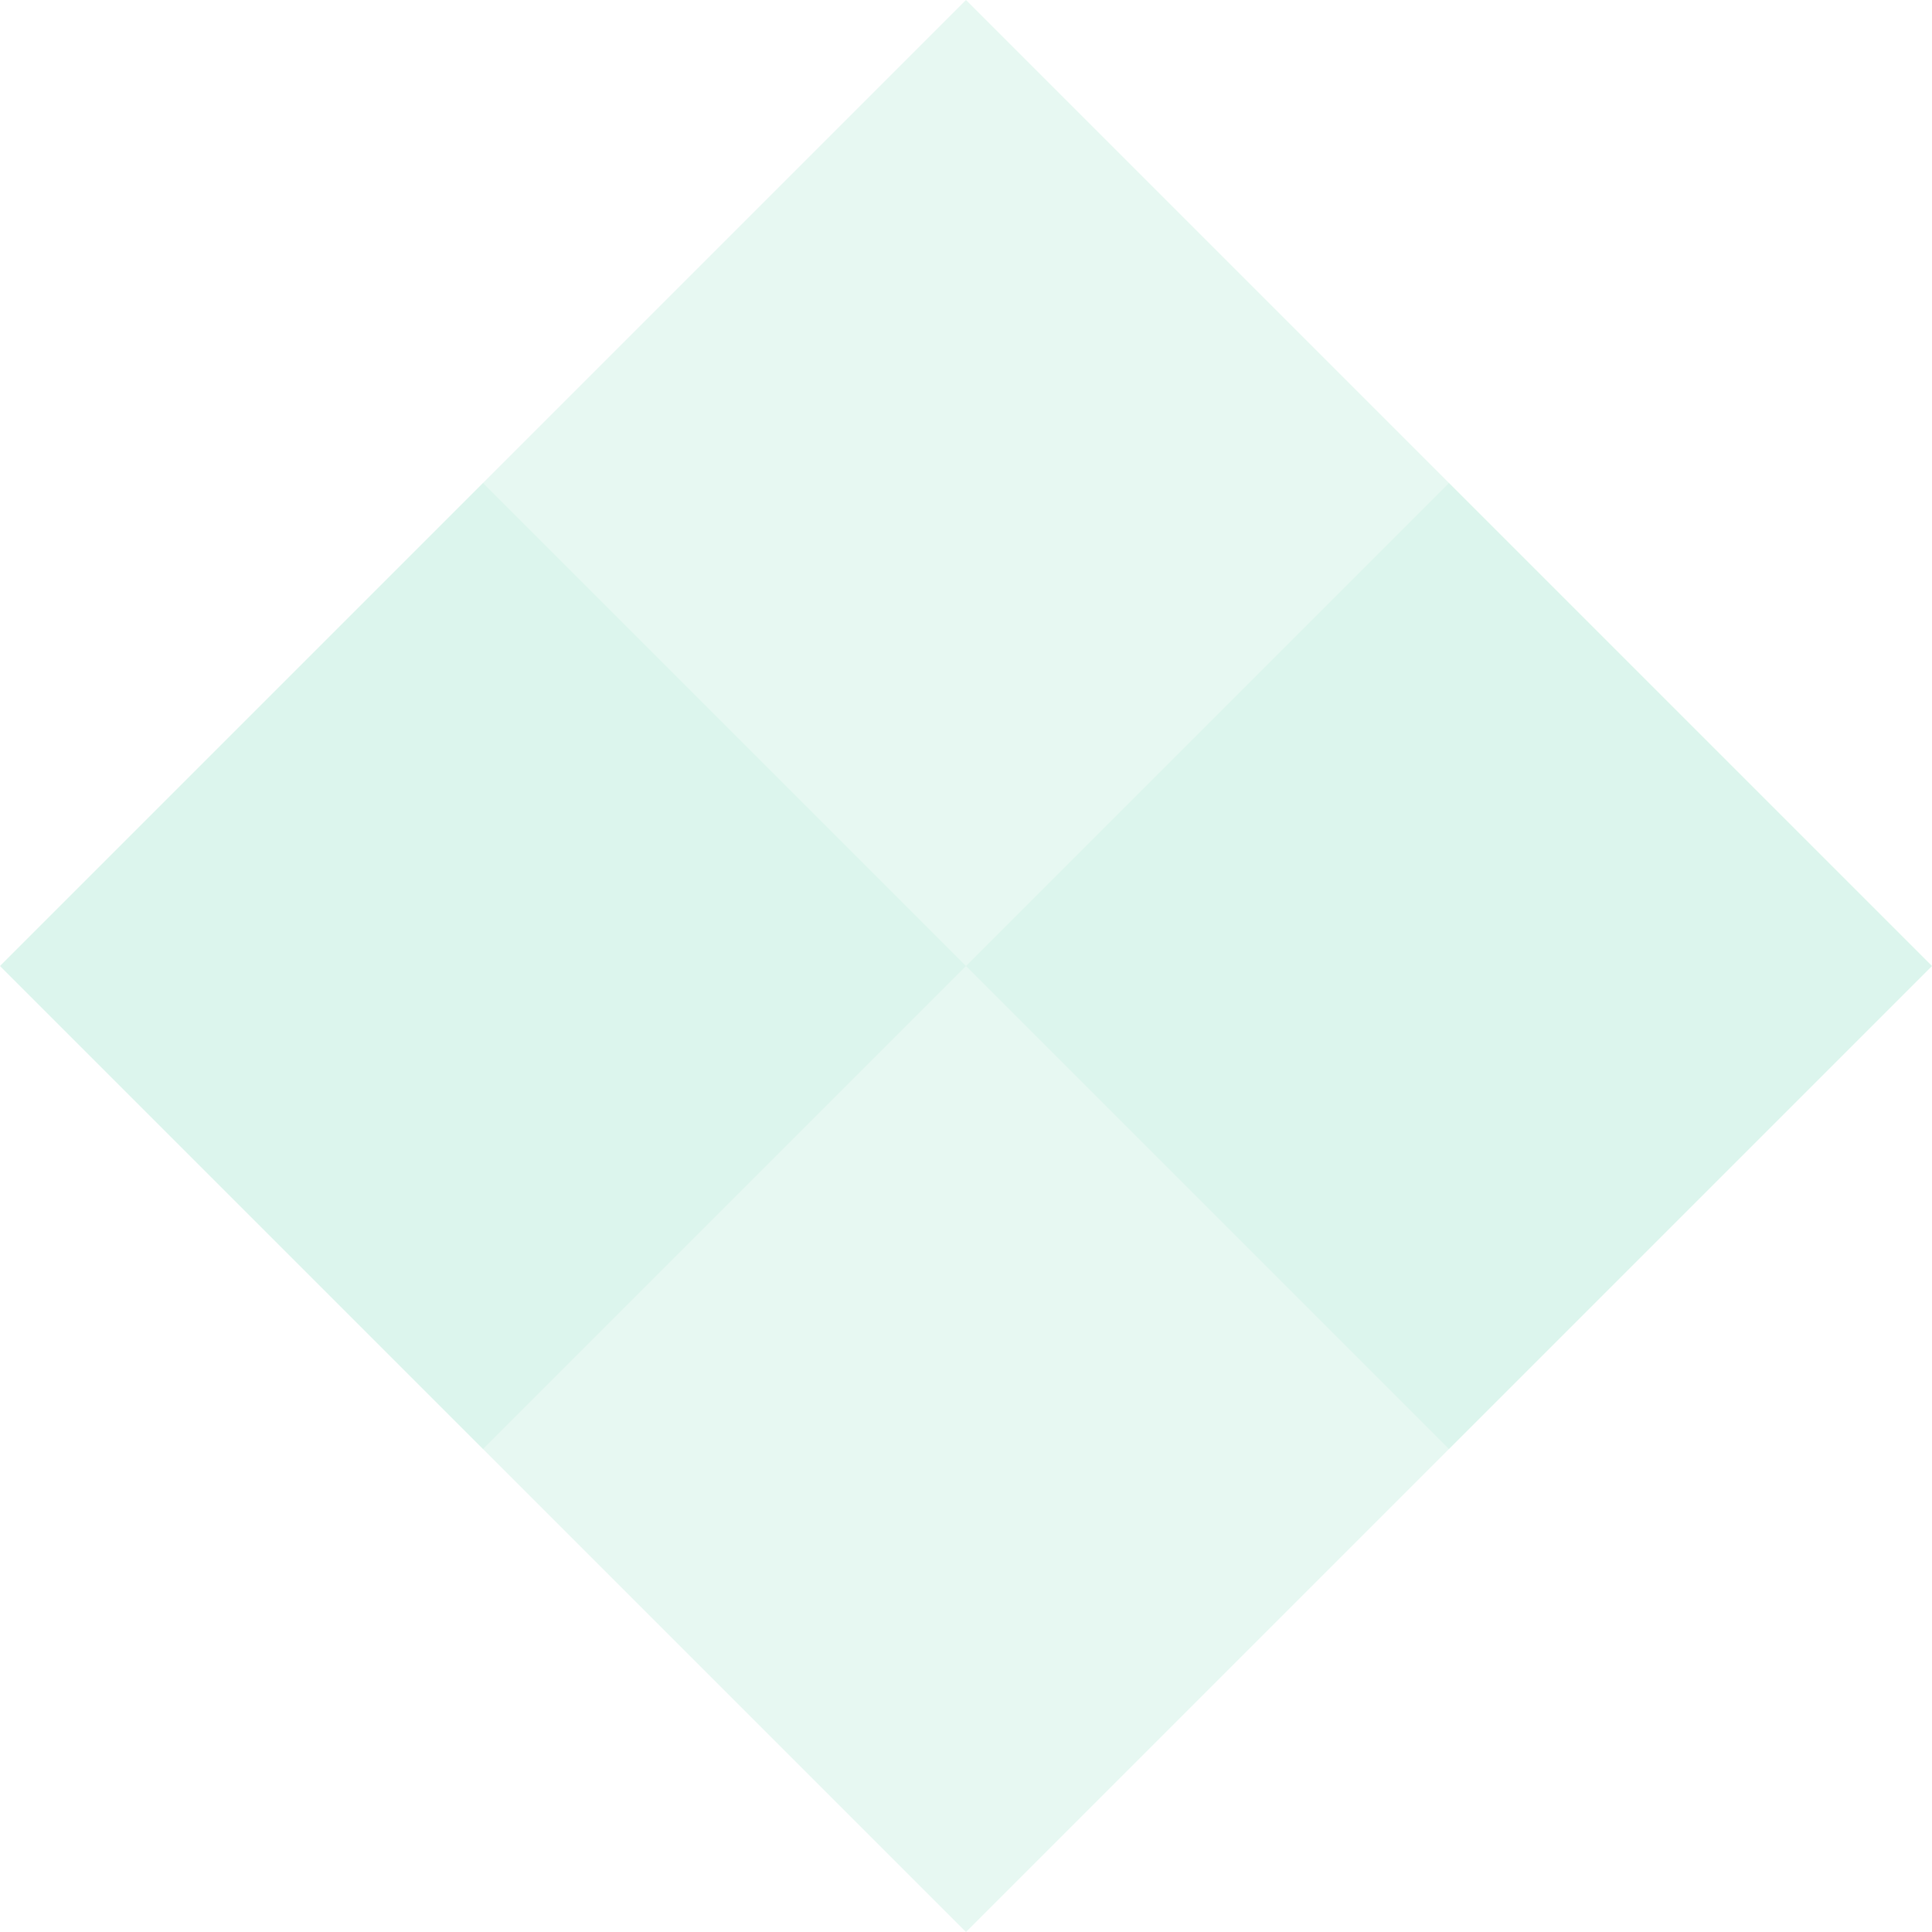 <svg width="100" height="100" viewBox="0 0 100 100" xmlns="http://www.w3.org/2000/svg">
  <path fill="#10B981" fill-opacity="0.1" d="M50 0L100 50L50 100L0 50L50 0ZM50 25L75 50L50 75L25 50L50 25Z"/>
  <path fill="#10B981" fill-opacity="0.05" d="M0 0L25 25L0 50L25 75L0 100L50 50L0 0ZM100 0L75 25L100 50L75 75L100 100L50 50L100 0Z"/>
</svg>